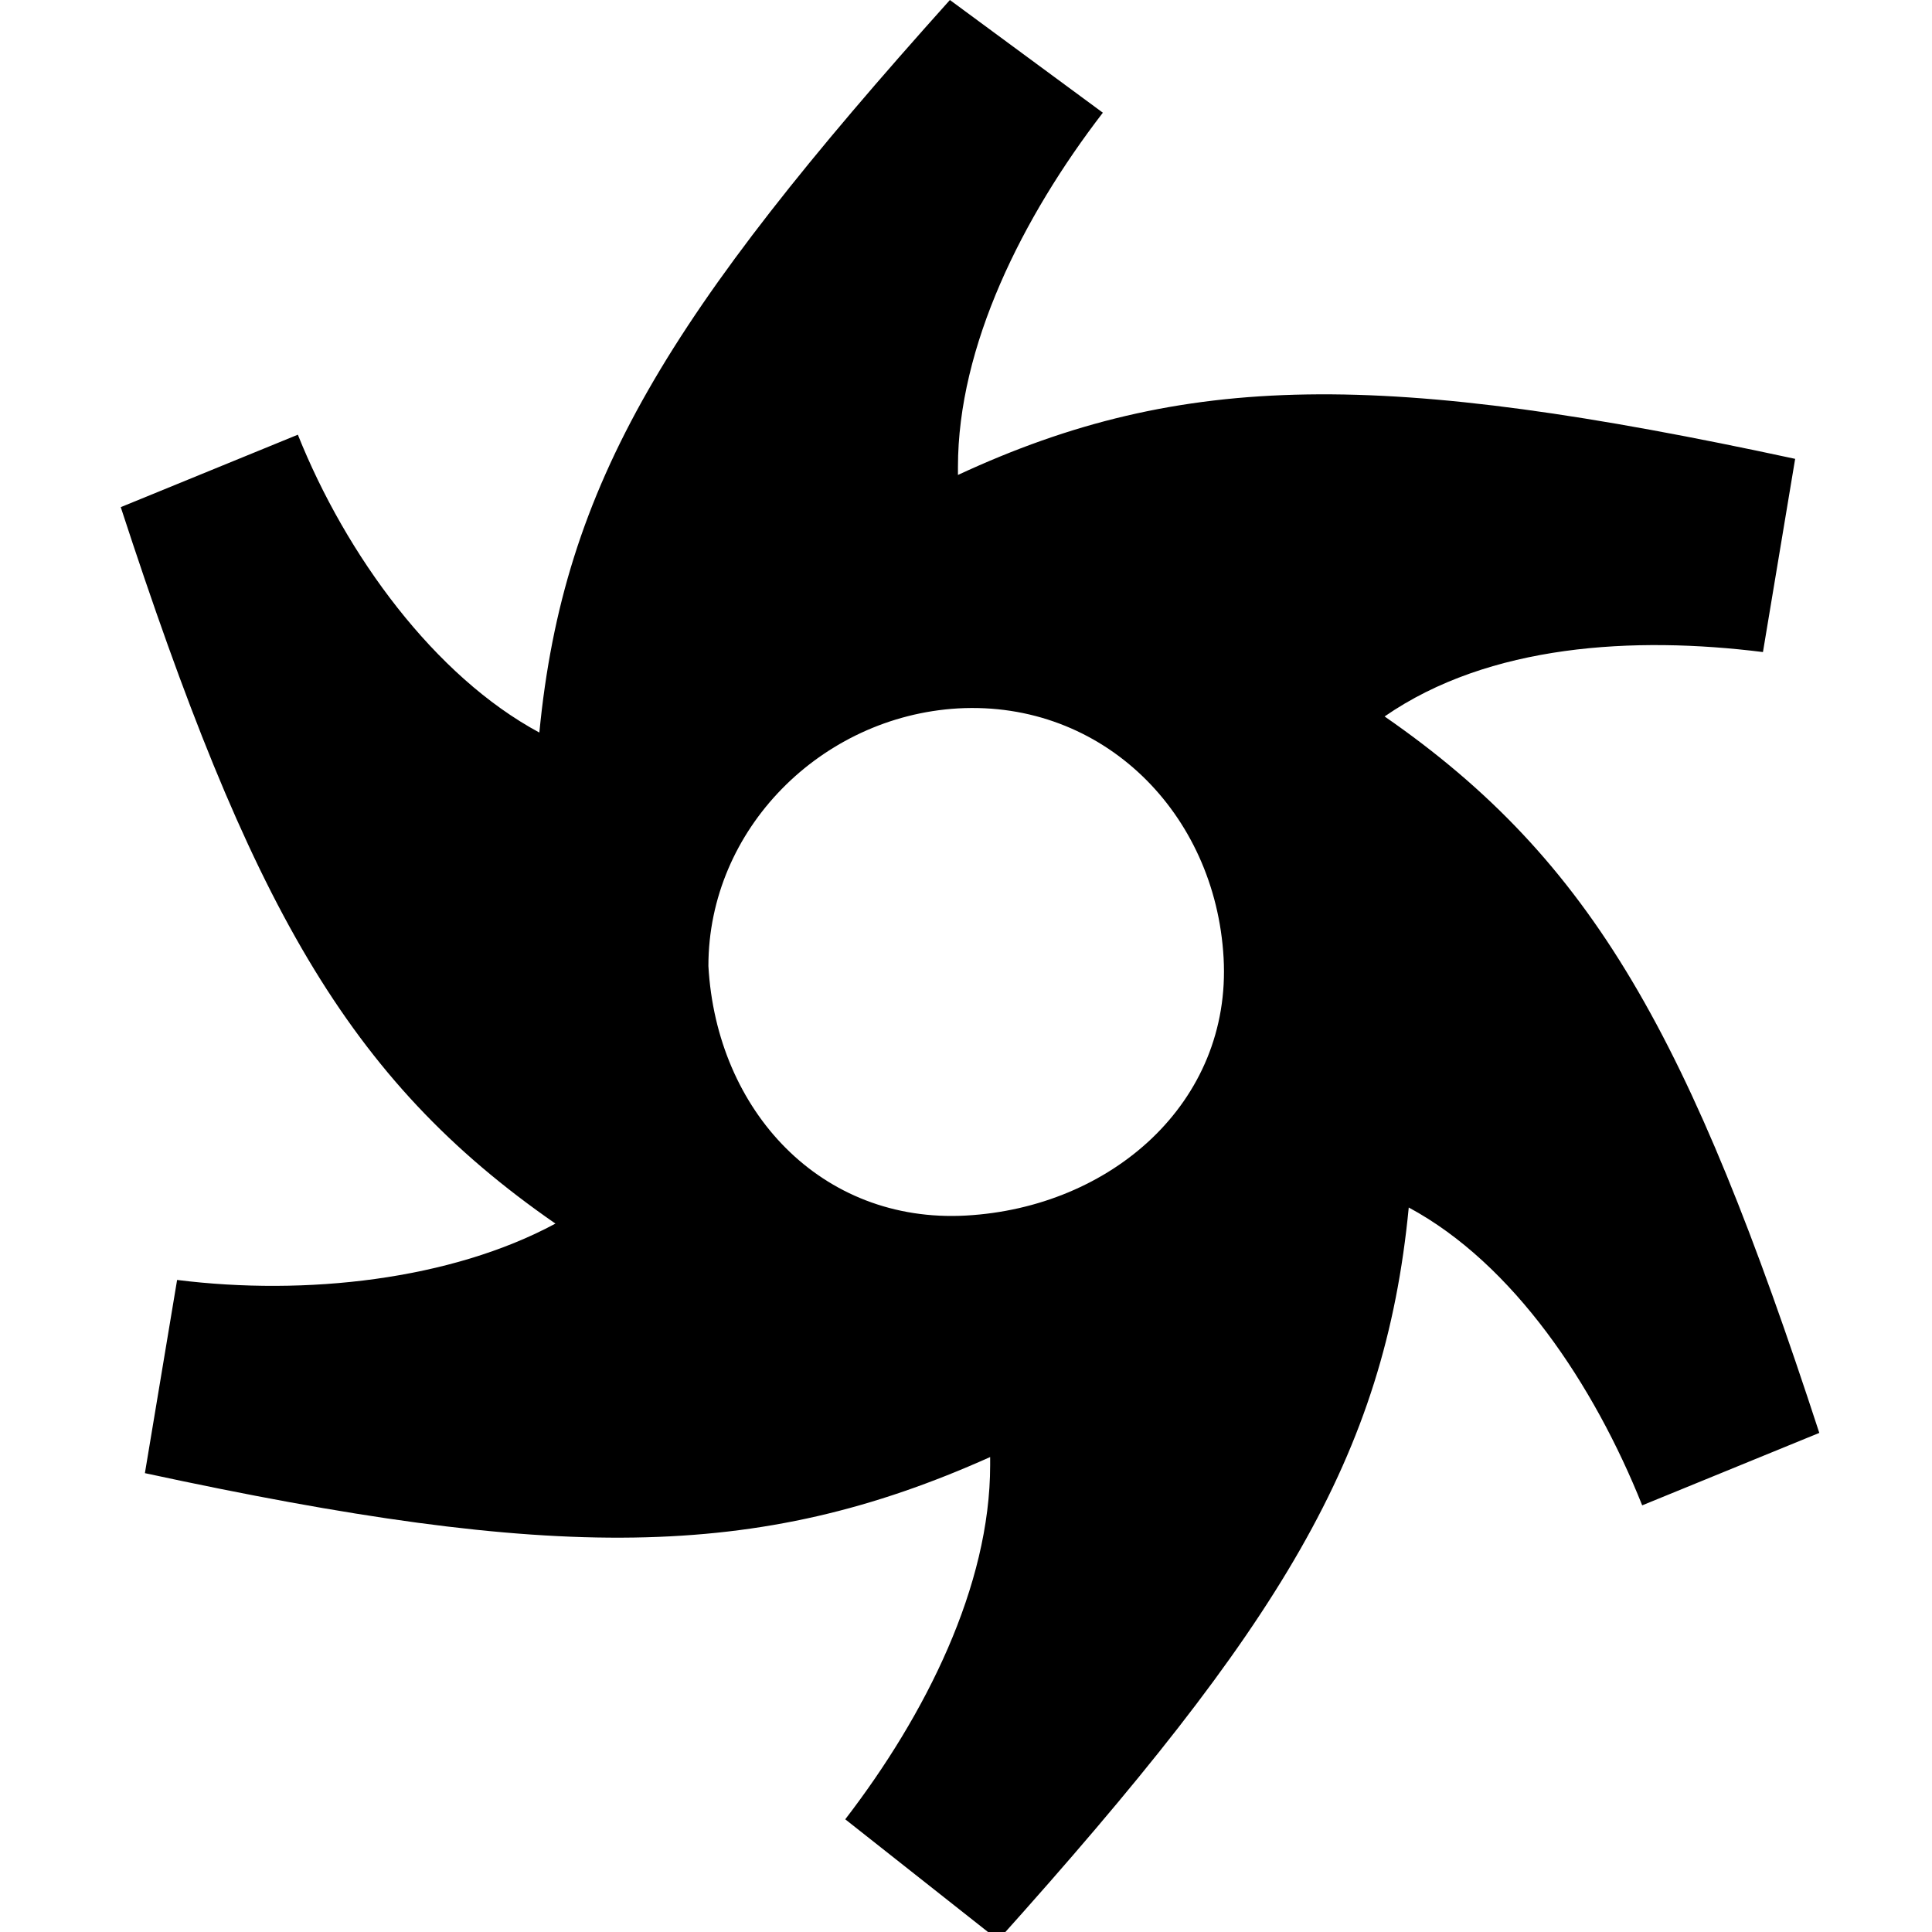 <svg role="img" viewBox="0 0 24 24" xmlns="http://www.w3.org/2000/svg"><title>Octane Render</title><path d="M11.8 0C8.3 3.9 7 6 6.7 9.1c-1.3-.7-2.4-2.2-3-3.7l-2.2.9c1.6 4.9 2.8 7.1 5.4 8.9-1.3.7-3.1.9-4.7.7l-.4 2.4c5.1 1.1 7.6 1.1 10.5-.2v.1c0 1.5-.8 3.1-1.8 4.4l1.9 1.5c3.5-3.9 4.8-6 5.1-9.1 1.3.7 2.3 2.2 2.9 3.7l2.2-.9c-1.6-4.9-2.8-7.1-5.4-8.9 1.3-.9 3.1-1 4.7-.8l.4-2.4c-5.1-1.1-7.6-1.1-10.4.2v-.1c0-1.5.8-3.1 1.8-4.4L11.8 0zm.1 8.8c1.8-.1 3.2 1.3 3.3 3.1S13.8 15 12 15.1 8.9 13.8 8.8 12c0-1.7 1.4-3.1 3.1-3.2z"/></svg>
